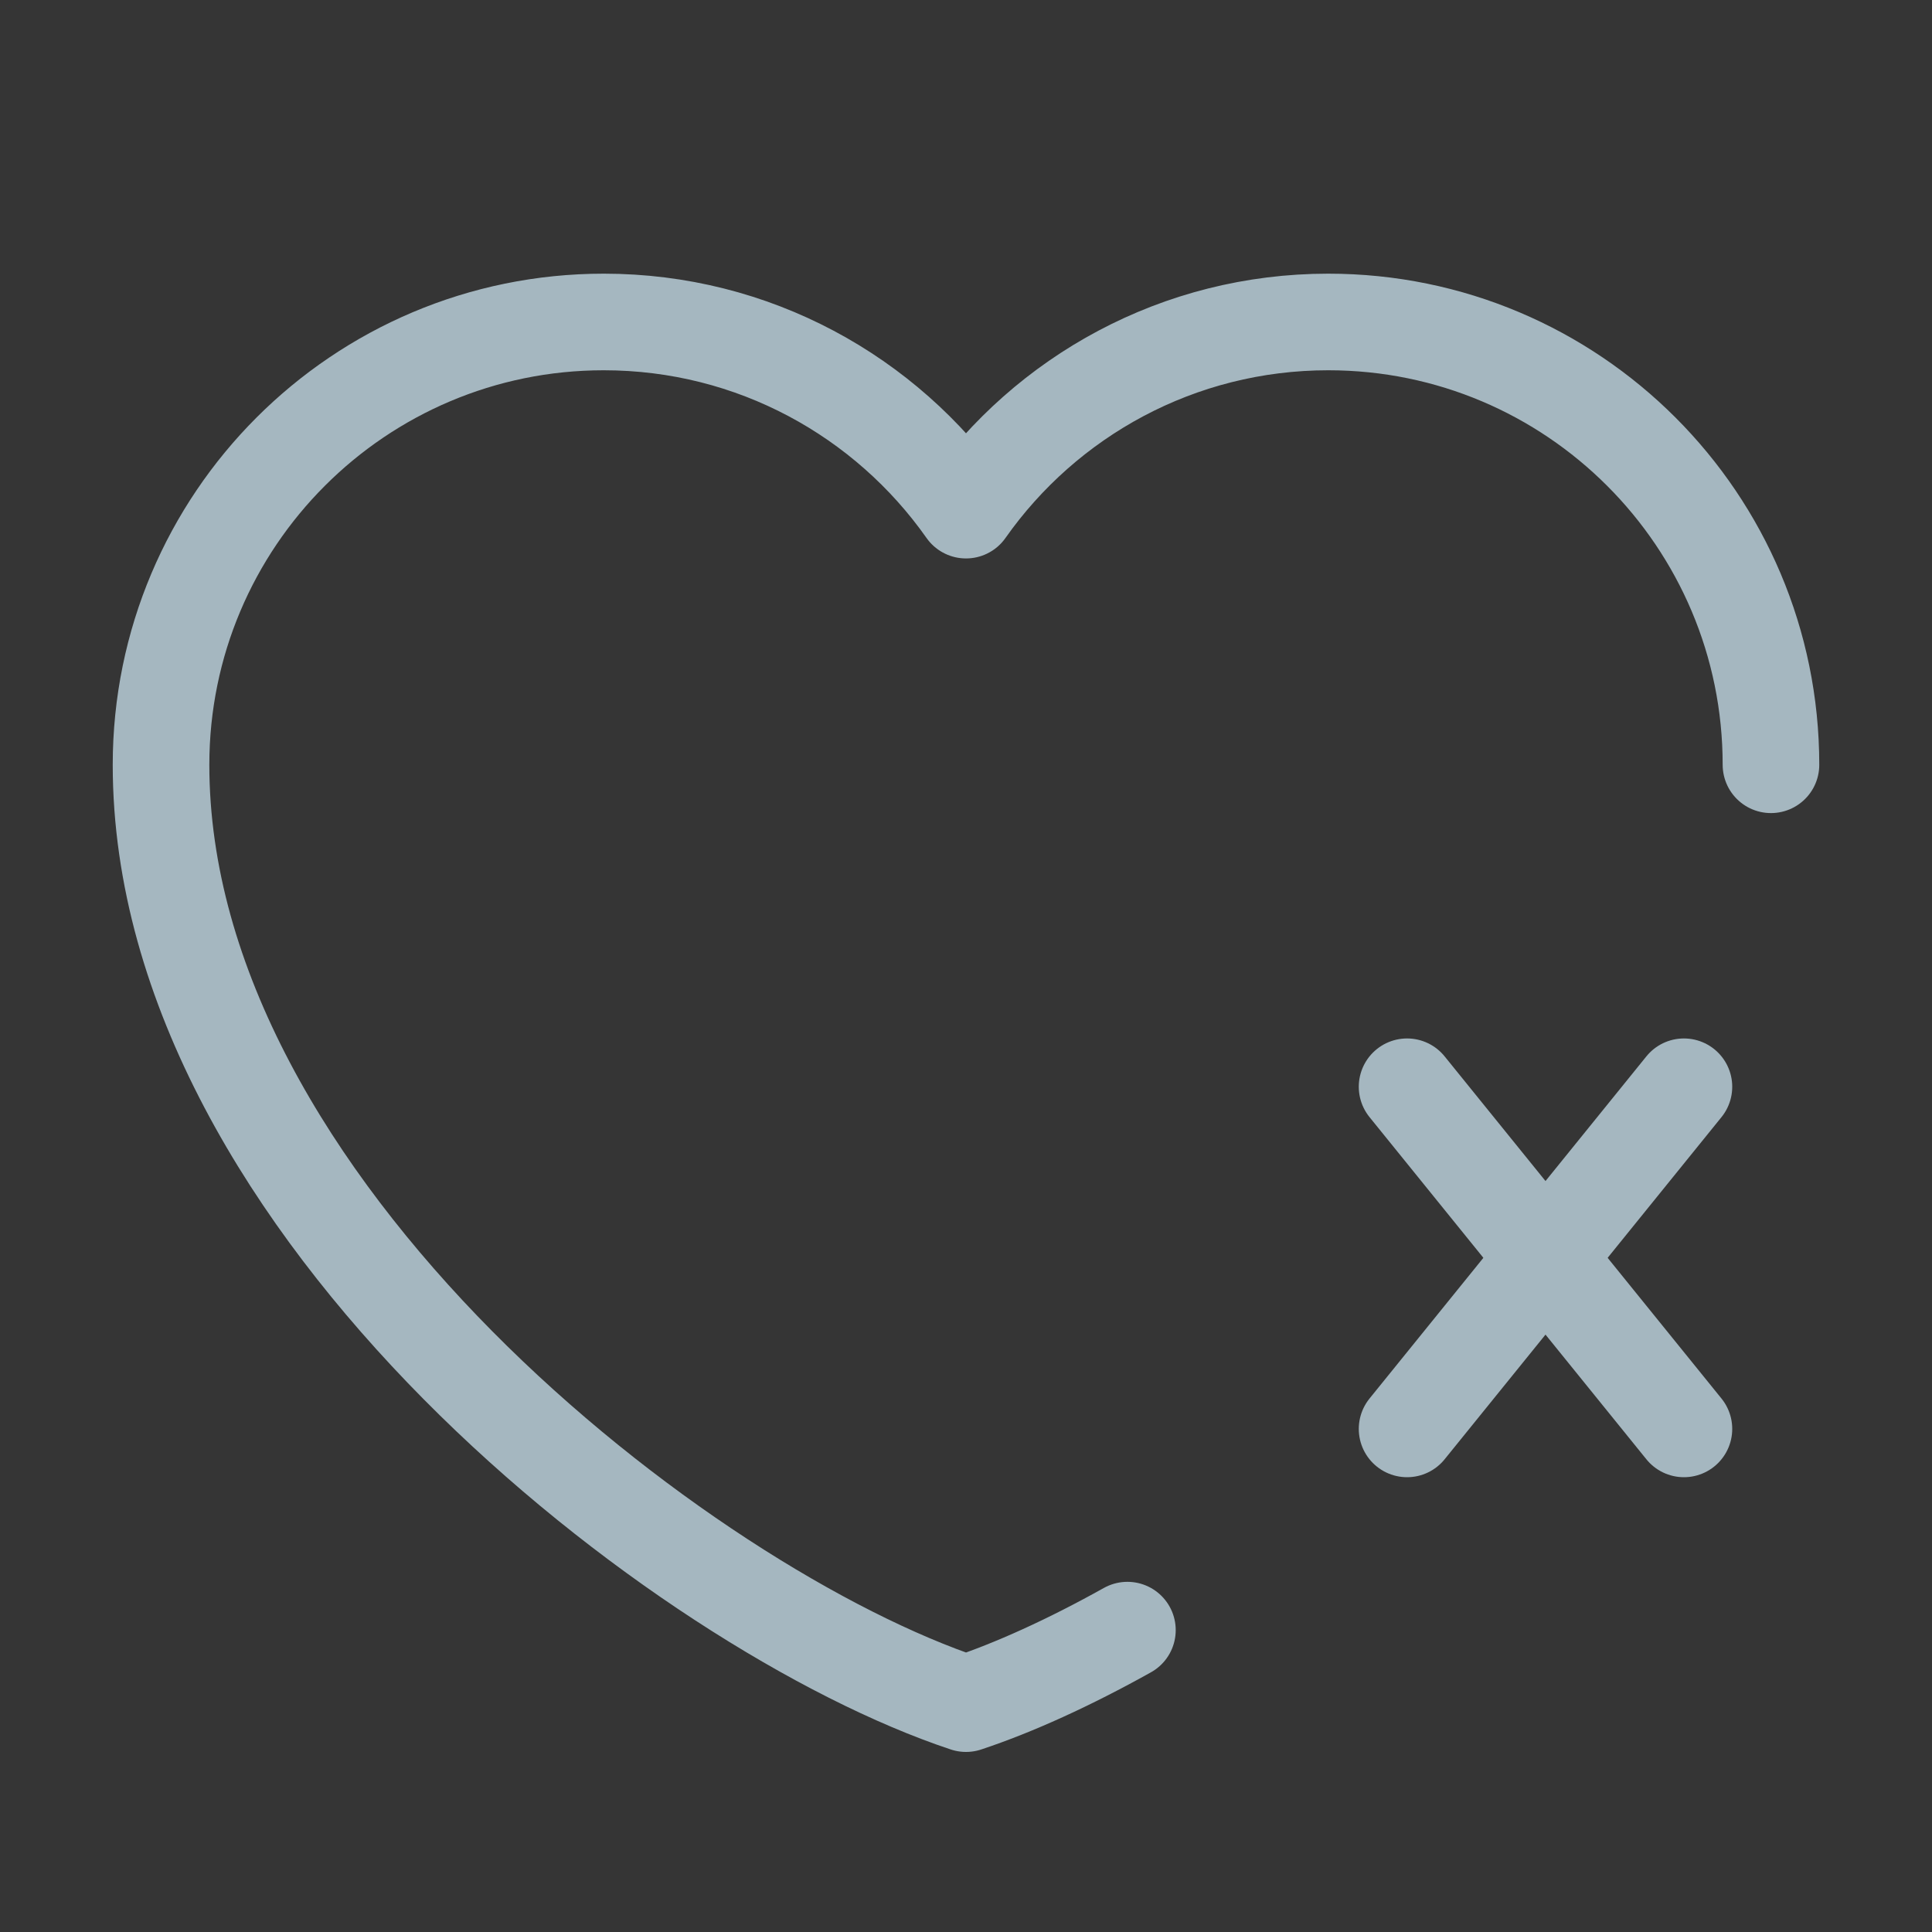 <?xml version="1.0" encoding="UTF-8"?>
<svg width="20px" height="20px" viewBox="0 0 20 20" version="1.1" xmlns="http://www.w3.org/2000/svg" xmlns:xlink="http://www.w3.org/1999/xlink">
    <rect x="0" y="0" width="20" height="20" fill="#333333" stroke="none"/>
    <title>unlike</title>
    <g id="Page-1" stroke="none" stroke-width="1" fill="none" fill-rule="evenodd">
        <g id="unlike">
            <rect id="Rectangle" fill-opacity="0.01" fill="#FFFFFF" fill-rule="nonzero" x="0" y="0" width="20" height="20"></rect>
            <path d="M18.333,7.917 C18.333,5.385 16.281,3.333 13.75,3.333 C12.2,3.333 10.829,4.103 10,5.281 C9.171,4.103 7.8,3.333 6.25,3.333 C3.719,3.333 1.667,5.385 1.667,7.917 C1.667,12.5 7.083,16.667 10,17.636 C10.497,17.471 11.067,17.212 11.671,16.875" id="Path" stroke="#A5B7C0" stroke-linecap="round" stroke-linejoin="round"></path>
            <line x1="14.566" y1="11.25" x2="17.432" y2="14.792" id="Path" stroke="#A5B7C0" stroke-linecap="round" stroke-linejoin="round"></line>
            <line x1="17.432" y1="11.25" x2="14.566" y2="14.792" id="Path" stroke="#A5B7C0" stroke-linecap="round" stroke-linejoin="round"></line>
        </g>
    </g>
</svg>